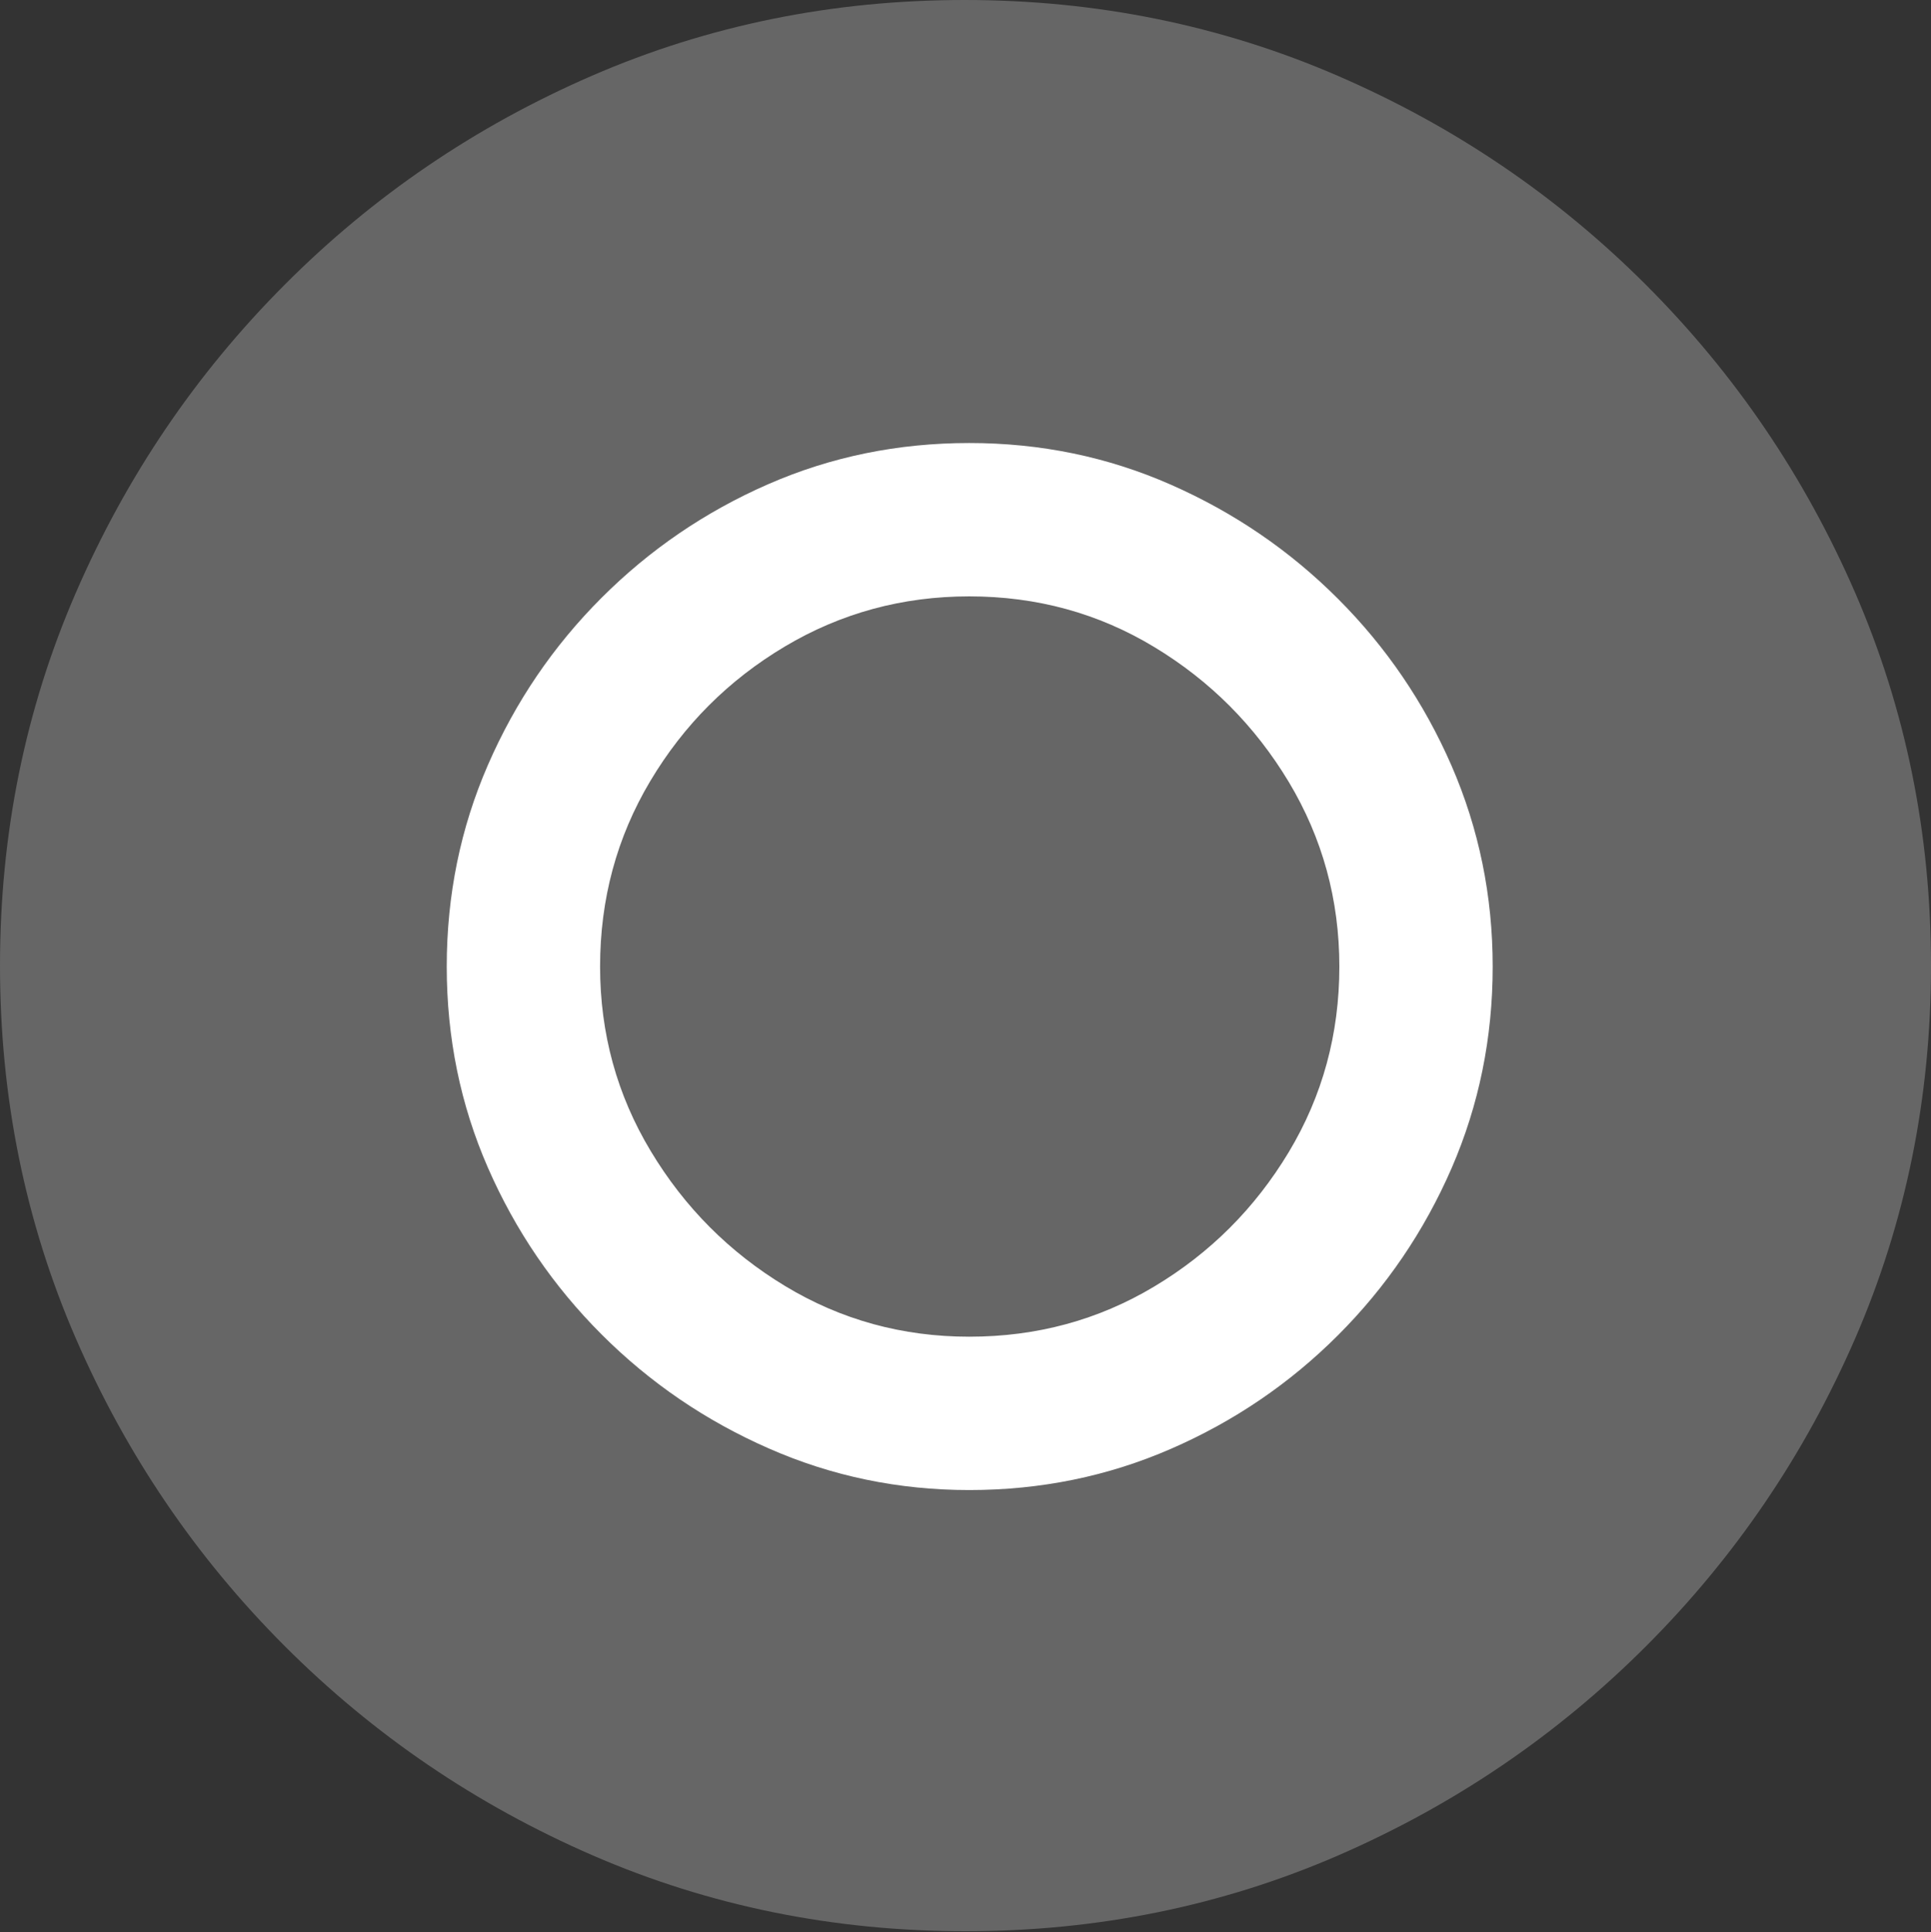 <?xml version="1.0" encoding="UTF-8"?>
<!--Generator: Apple Native CoreSVG 175.5-->
<!DOCTYPE svg
PUBLIC "-//W3C//DTD SVG 1.1//EN"
       "http://www.w3.org/Graphics/SVG/1.1/DTD/svg11.dtd">
<svg version="1.1" xmlns="http://www.w3.org/2000/svg" xmlns:xlink="http://www.w3.org/1999/xlink" width="19.922" height="19.932">
 <rect width="100%" height="100%" fill="#333333" stroke="none"/>
 <g>
  <rect height="19.932" opacity="0" width="19.922" x="0" y="0"/>
  <path d="M9.961 19.922Q12.002 19.922 13.804 19.141Q15.605 18.359 16.982 16.982Q18.359 15.605 19.141 13.804Q19.922 12.002 19.922 9.961Q19.922 7.92 19.141 6.118Q18.359 4.316 16.982 2.939Q15.605 1.562 13.799 0.781Q11.992 0 9.951 0Q7.91 0 6.108 0.781Q4.307 1.562 2.935 2.939Q1.562 4.316 0.781 6.118Q0 7.92 0 9.961Q0 12.002 0.781 13.804Q1.562 15.605 2.939 16.982Q4.316 18.359 6.118 19.141Q7.92 19.922 9.961 19.922Z" fill="rgba(255,255,255,0.25)"/>
  <path d="M10 15.371Q8.906 15.371 7.93 14.941Q6.953 14.512 6.206 13.765Q5.459 13.018 5.034 12.046Q4.609 11.074 4.609 9.971Q4.609 8.867 5.034 7.891Q5.459 6.914 6.206 6.167Q6.953 5.42 7.925 4.995Q8.896 4.57 10 4.57Q11.104 4.57 12.08 5Q13.057 5.43 13.804 6.177Q14.551 6.924 14.976 7.9Q15.4 8.877 15.4 9.971Q15.4 11.074 14.976 12.051Q14.551 13.027 13.804 13.774Q13.057 14.521 12.08 14.946Q11.104 15.371 10 15.371ZM10 13.789Q11.045 13.789 11.909 13.271Q12.773 12.754 13.296 11.885Q13.818 11.016 13.818 9.971Q13.818 8.936 13.296 8.066Q12.773 7.197 11.909 6.675Q11.045 6.152 10 6.152Q8.965 6.152 8.096 6.67Q7.227 7.188 6.709 8.057Q6.191 8.926 6.191 9.971Q6.191 11.006 6.714 11.875Q7.236 12.744 8.101 13.267Q8.965 13.789 10 13.789Z" fill="#ffffff"/>
 </g>
</svg>
